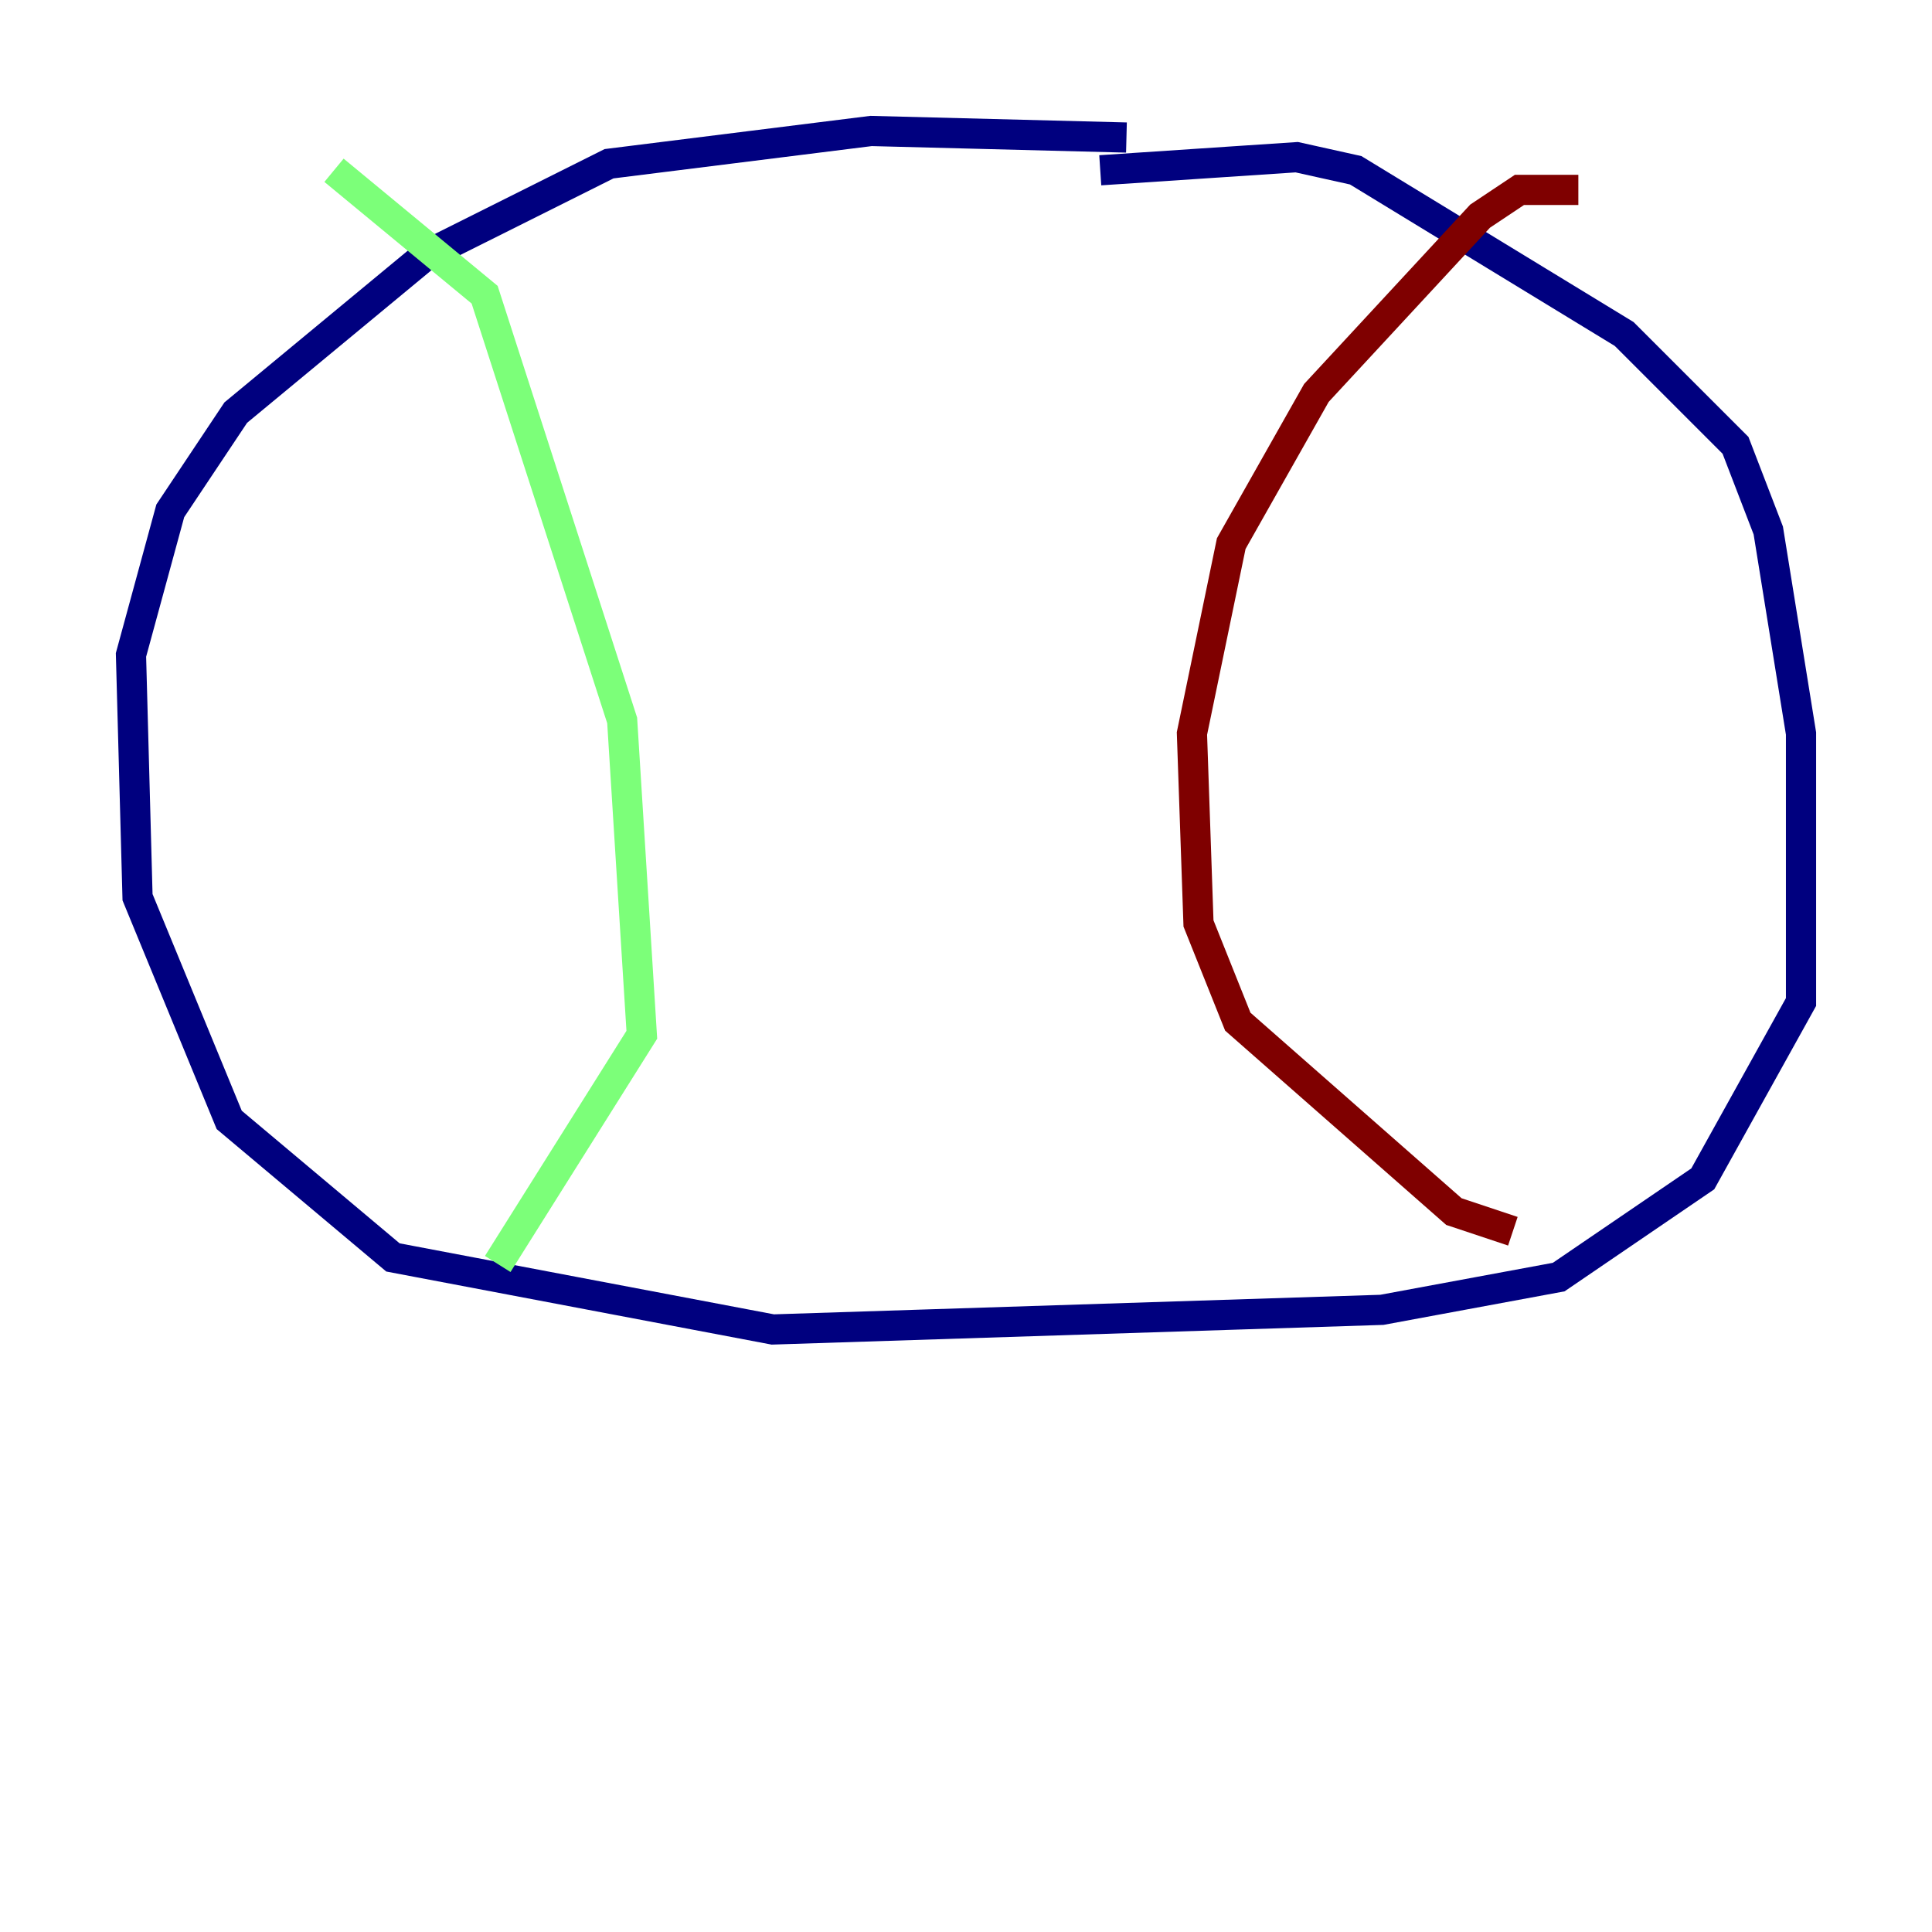 <?xml version="1.0" encoding="utf-8" ?>
<svg baseProfile="tiny" height="128" version="1.2" viewBox="0,0,128,128" width="128" xmlns="http://www.w3.org/2000/svg" xmlns:ev="http://www.w3.org/2001/xml-events" xmlns:xlink="http://www.w3.org/1999/xlink"><defs /><polyline fill="none" points="74.63,9.112 57.709,8.678 40.352,10.848 28.203,16.922 15.62,27.336 11.281,33.844 8.678,43.39 9.112,59.444 15.186,74.197 26.034,83.308 51.2,88.081 91.552,86.78 103.268,84.61 112.814,78.102 119.322,66.386 119.322,48.597 117.153,35.146 114.983,29.505 107.607,22.129 89.817,11.281 85.912,10.414 72.895,11.281" stroke="#00007f" stroke-width="2" /><polyline fill="none" points="22.129,11.281 32.108,19.525 41.22,47.729 42.522,68.556 32.976,83.742" stroke="#7cff79" stroke-width="2" /><polyline fill="none" points="104.57,12.583 100.664,12.583 98.061,14.319 87.214,26.034 81.573,36.014 78.969,48.597 79.403,61.18 82.007,67.688 96.325,80.271 100.231,81.573" stroke="#7f0000" stroke-width="2" /></svg>